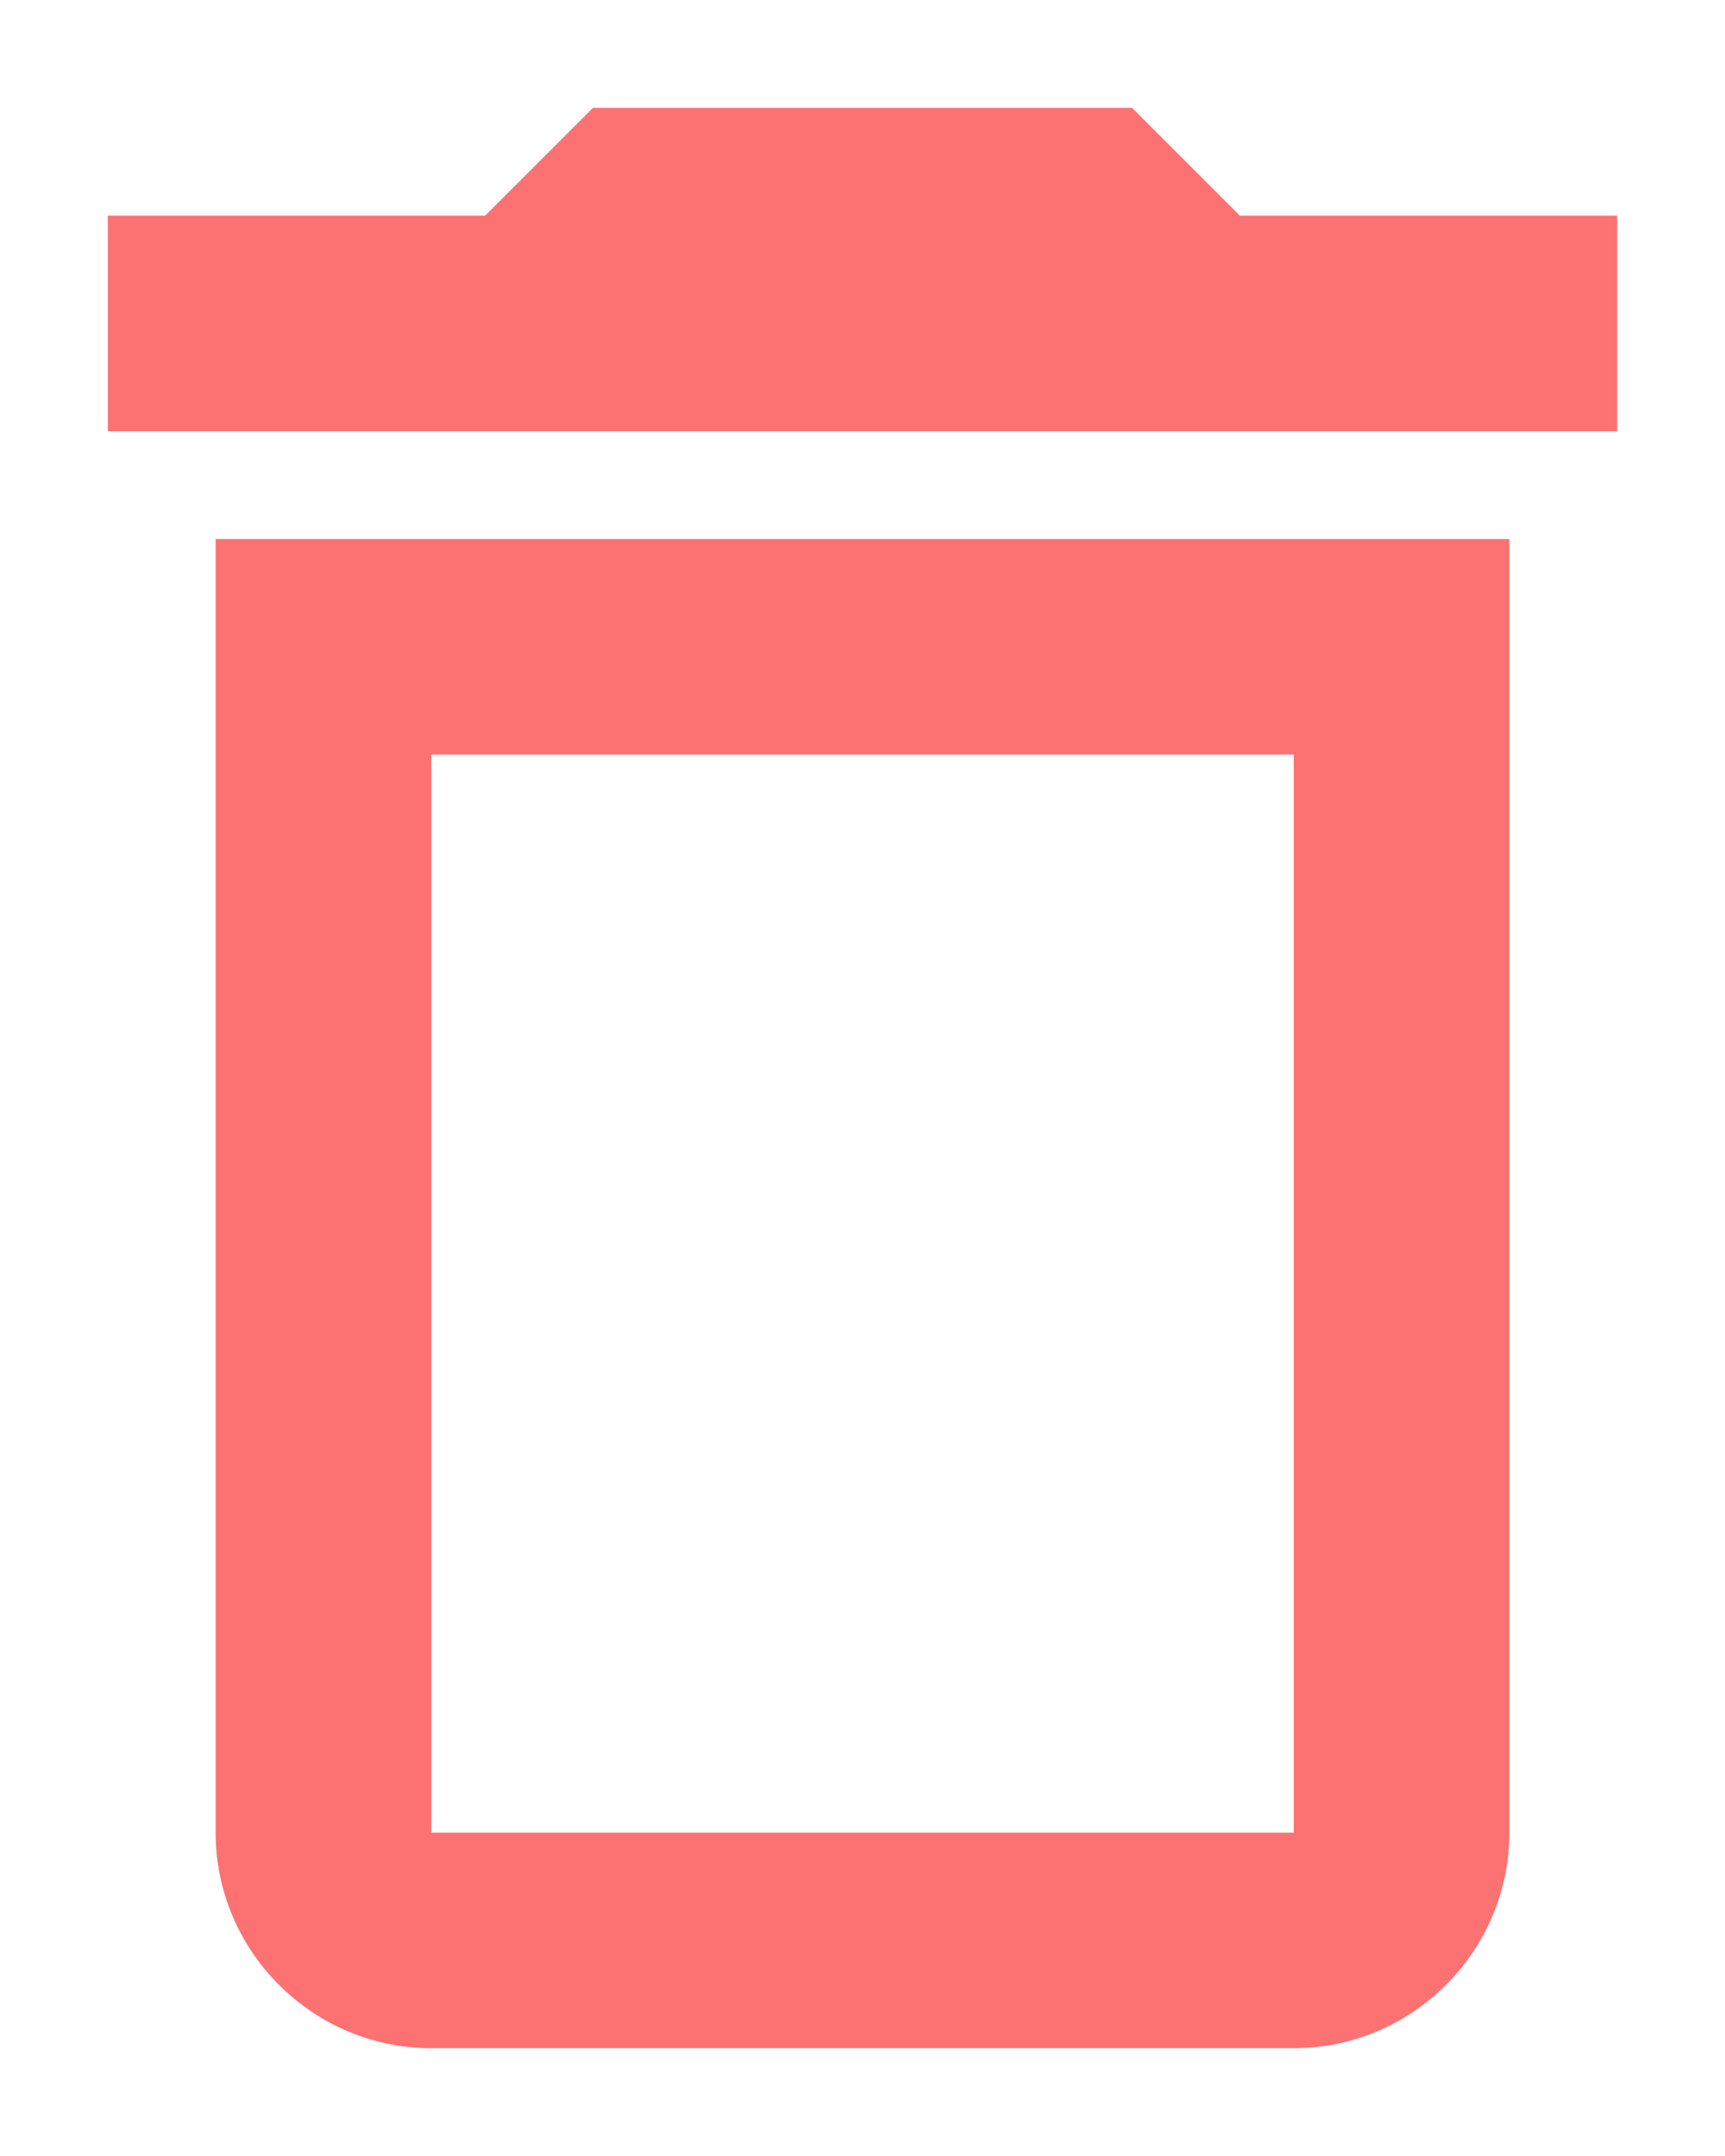 <svg width="8" height="10" viewBox="0 0 8 10" fill="none" xmlns="http://www.w3.org/2000/svg">
<path d="M1 8.5C1 9.05 1.45 9.5 2 9.5H6C6.55 9.5 7 9.05 7 8.5V2.5H1V8.5ZM2 3.5H6V8.5H2V3.5ZM5.75 1L5.25 0.5H2.75L2.25 1H0.5V2H7.5V1H5.75Z" fill="#FC7272"/>
</svg>
